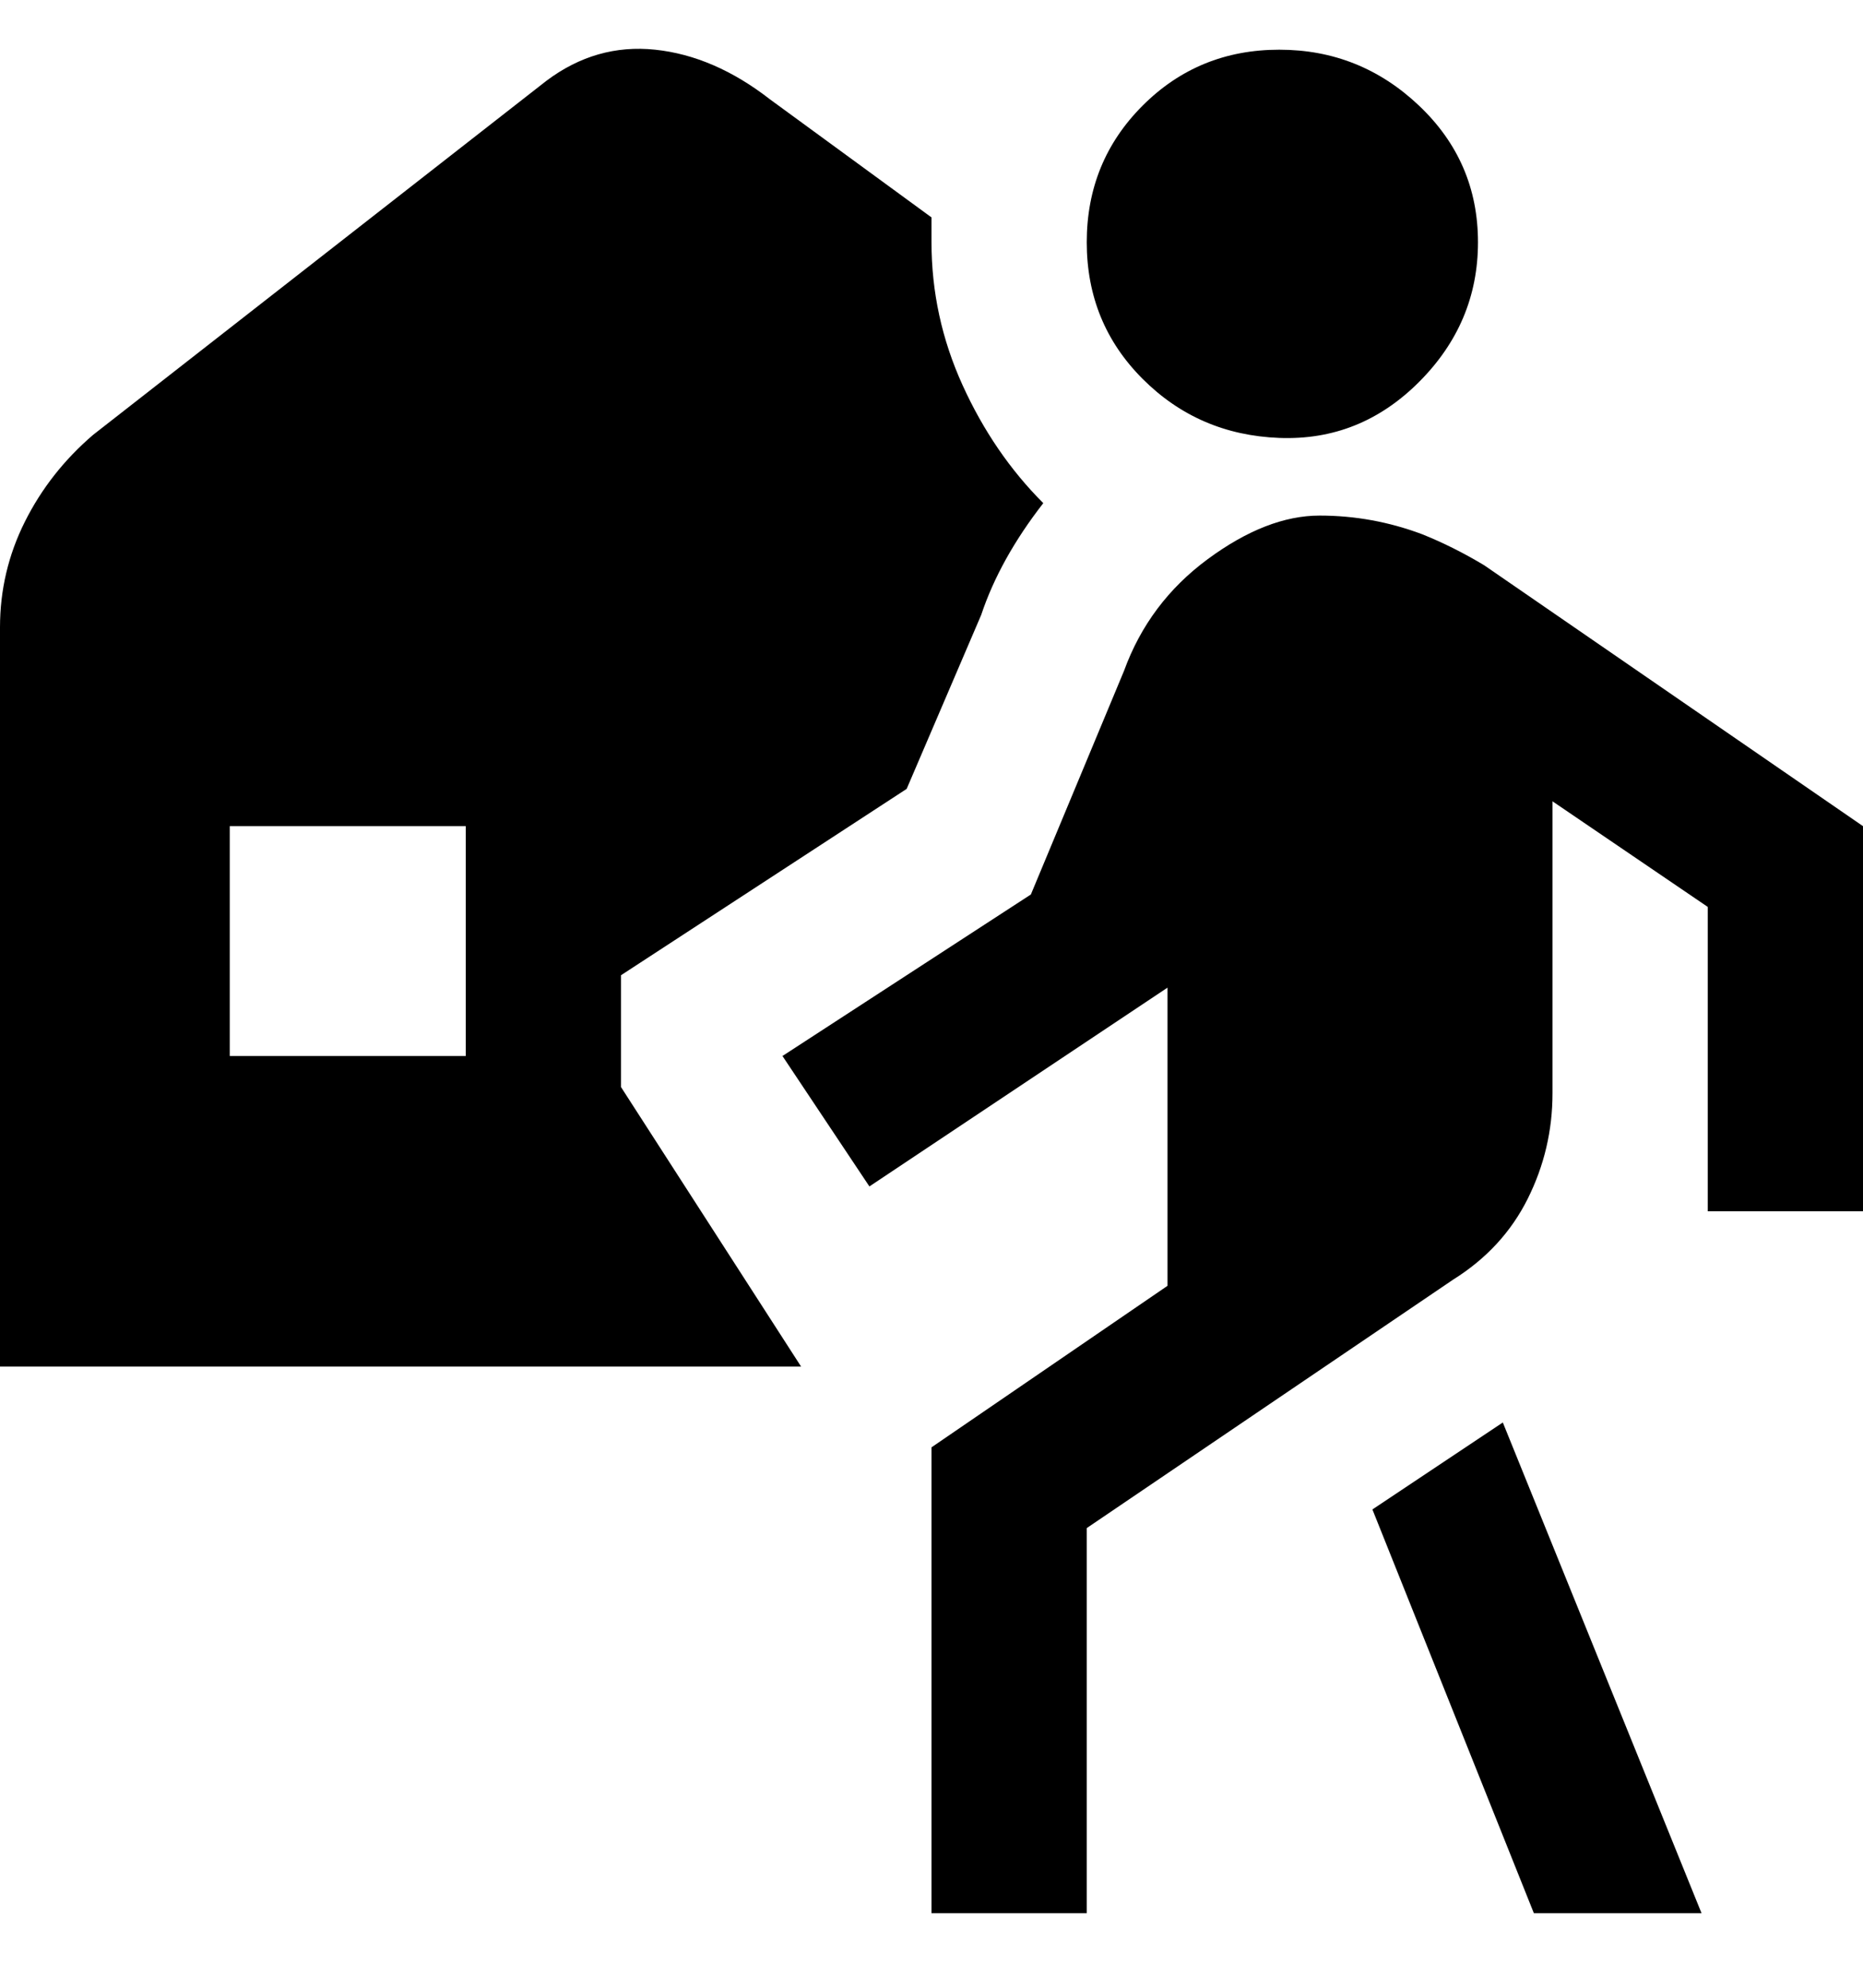 <svg viewBox="0 0 300 320" xmlns="http://www.w3.org/2000/svg"><path d="M206 8q13 0 22.5 9t9.5 22q0 13-9.5 22.5t-22.5 9q-13-.5-22-9.5t-9-22q0-13 9-22t22-9zm94 125v62h-25v-49l-25-17v47q0 9-4 17t-12 13l-59 40v62h-25v-75l38-26v-48l-48 32-14-21 40-26 15-36q4-11 13.5-18t18-7q8.5 0 16.5 3 5 2 10 5l61 42zm-79 110l26 65h27l-32-79-21 14zM168 81q-7 9-10 18l-12 28-46 30v18l29 45H0V101q0-9 4-17t11-14l73-57q8-6 17.5-5t18.5 8l26 19v4q0 12 5 23t13 19zm-93 52H37v37h38v-37z"/></svg>